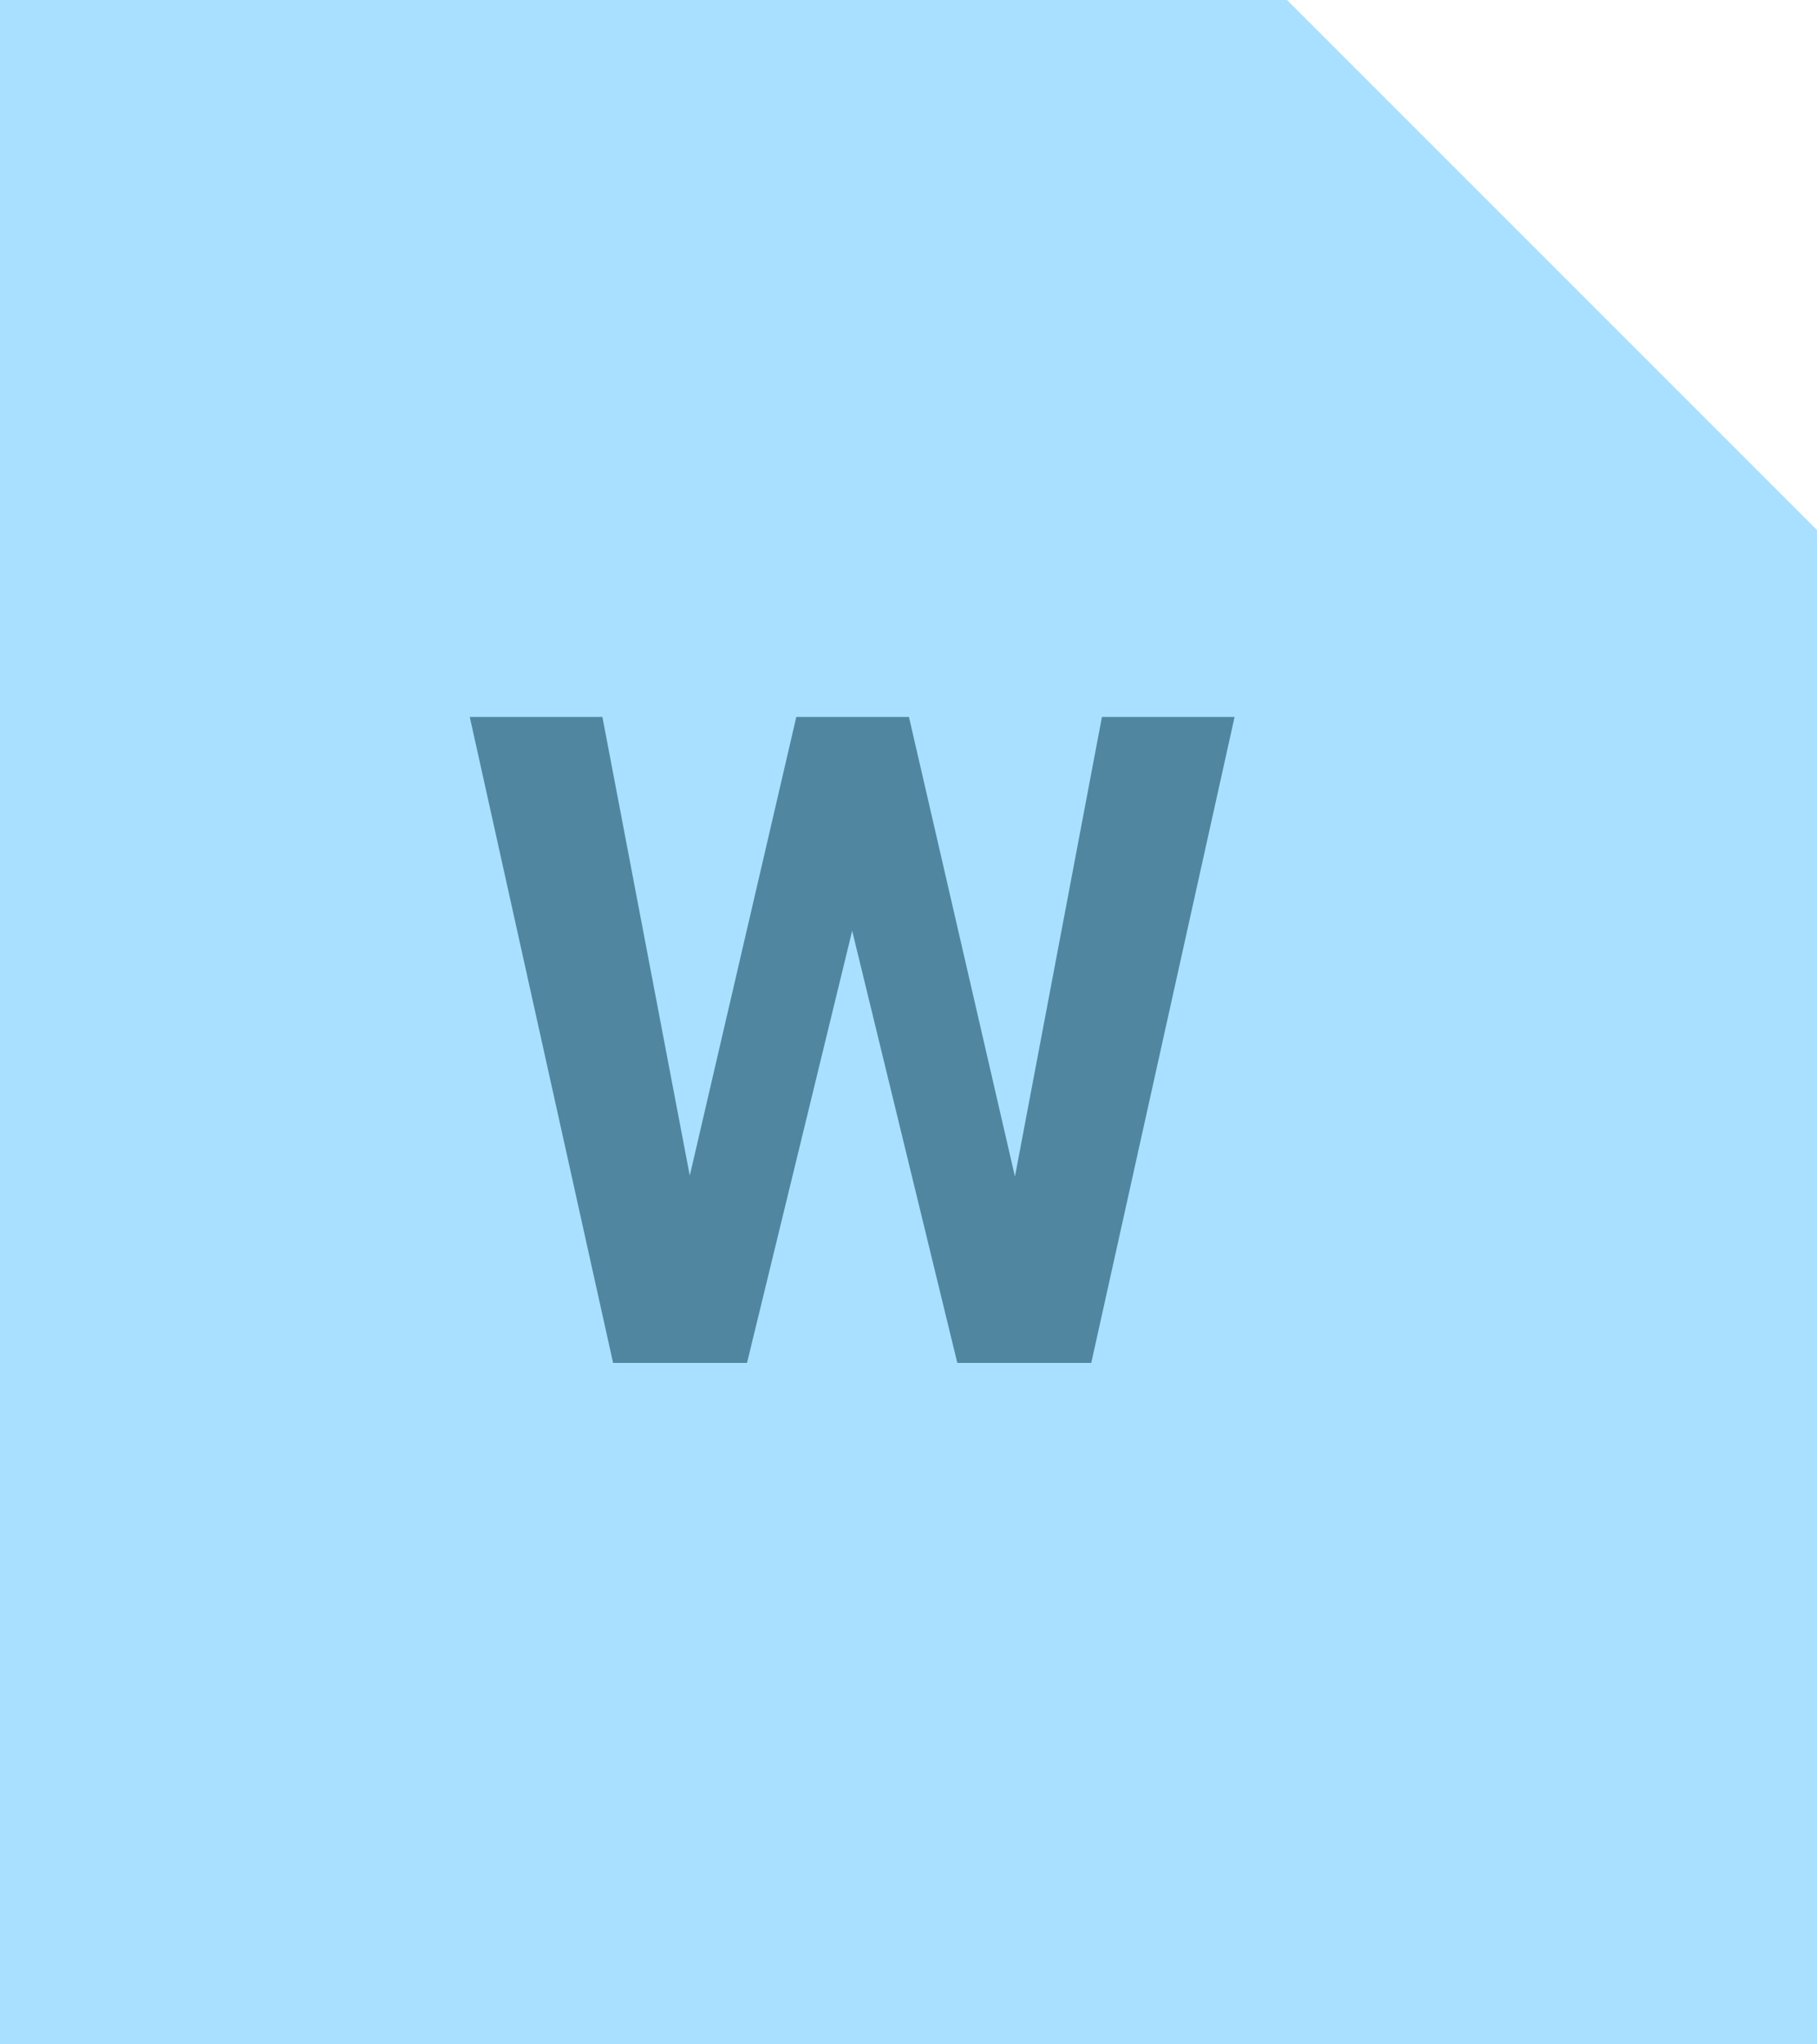 <svg width="24" height="27" viewBox="0 0 24 27" fill="none" xmlns="http://www.w3.org/2000/svg">
<path d="M0 27V0H17L24 7V27H0Z" fill="#A9E0FF"/>
<path d="M13.406 15.539L14.555 9.469H16.307L14.414 18H12.645L11.256 12.293L9.867 18H8.098L6.205 9.469H7.957L9.111 15.527L10.518 9.469H12.006L13.406 15.539Z" fill="#5086A0"/>
</svg>
